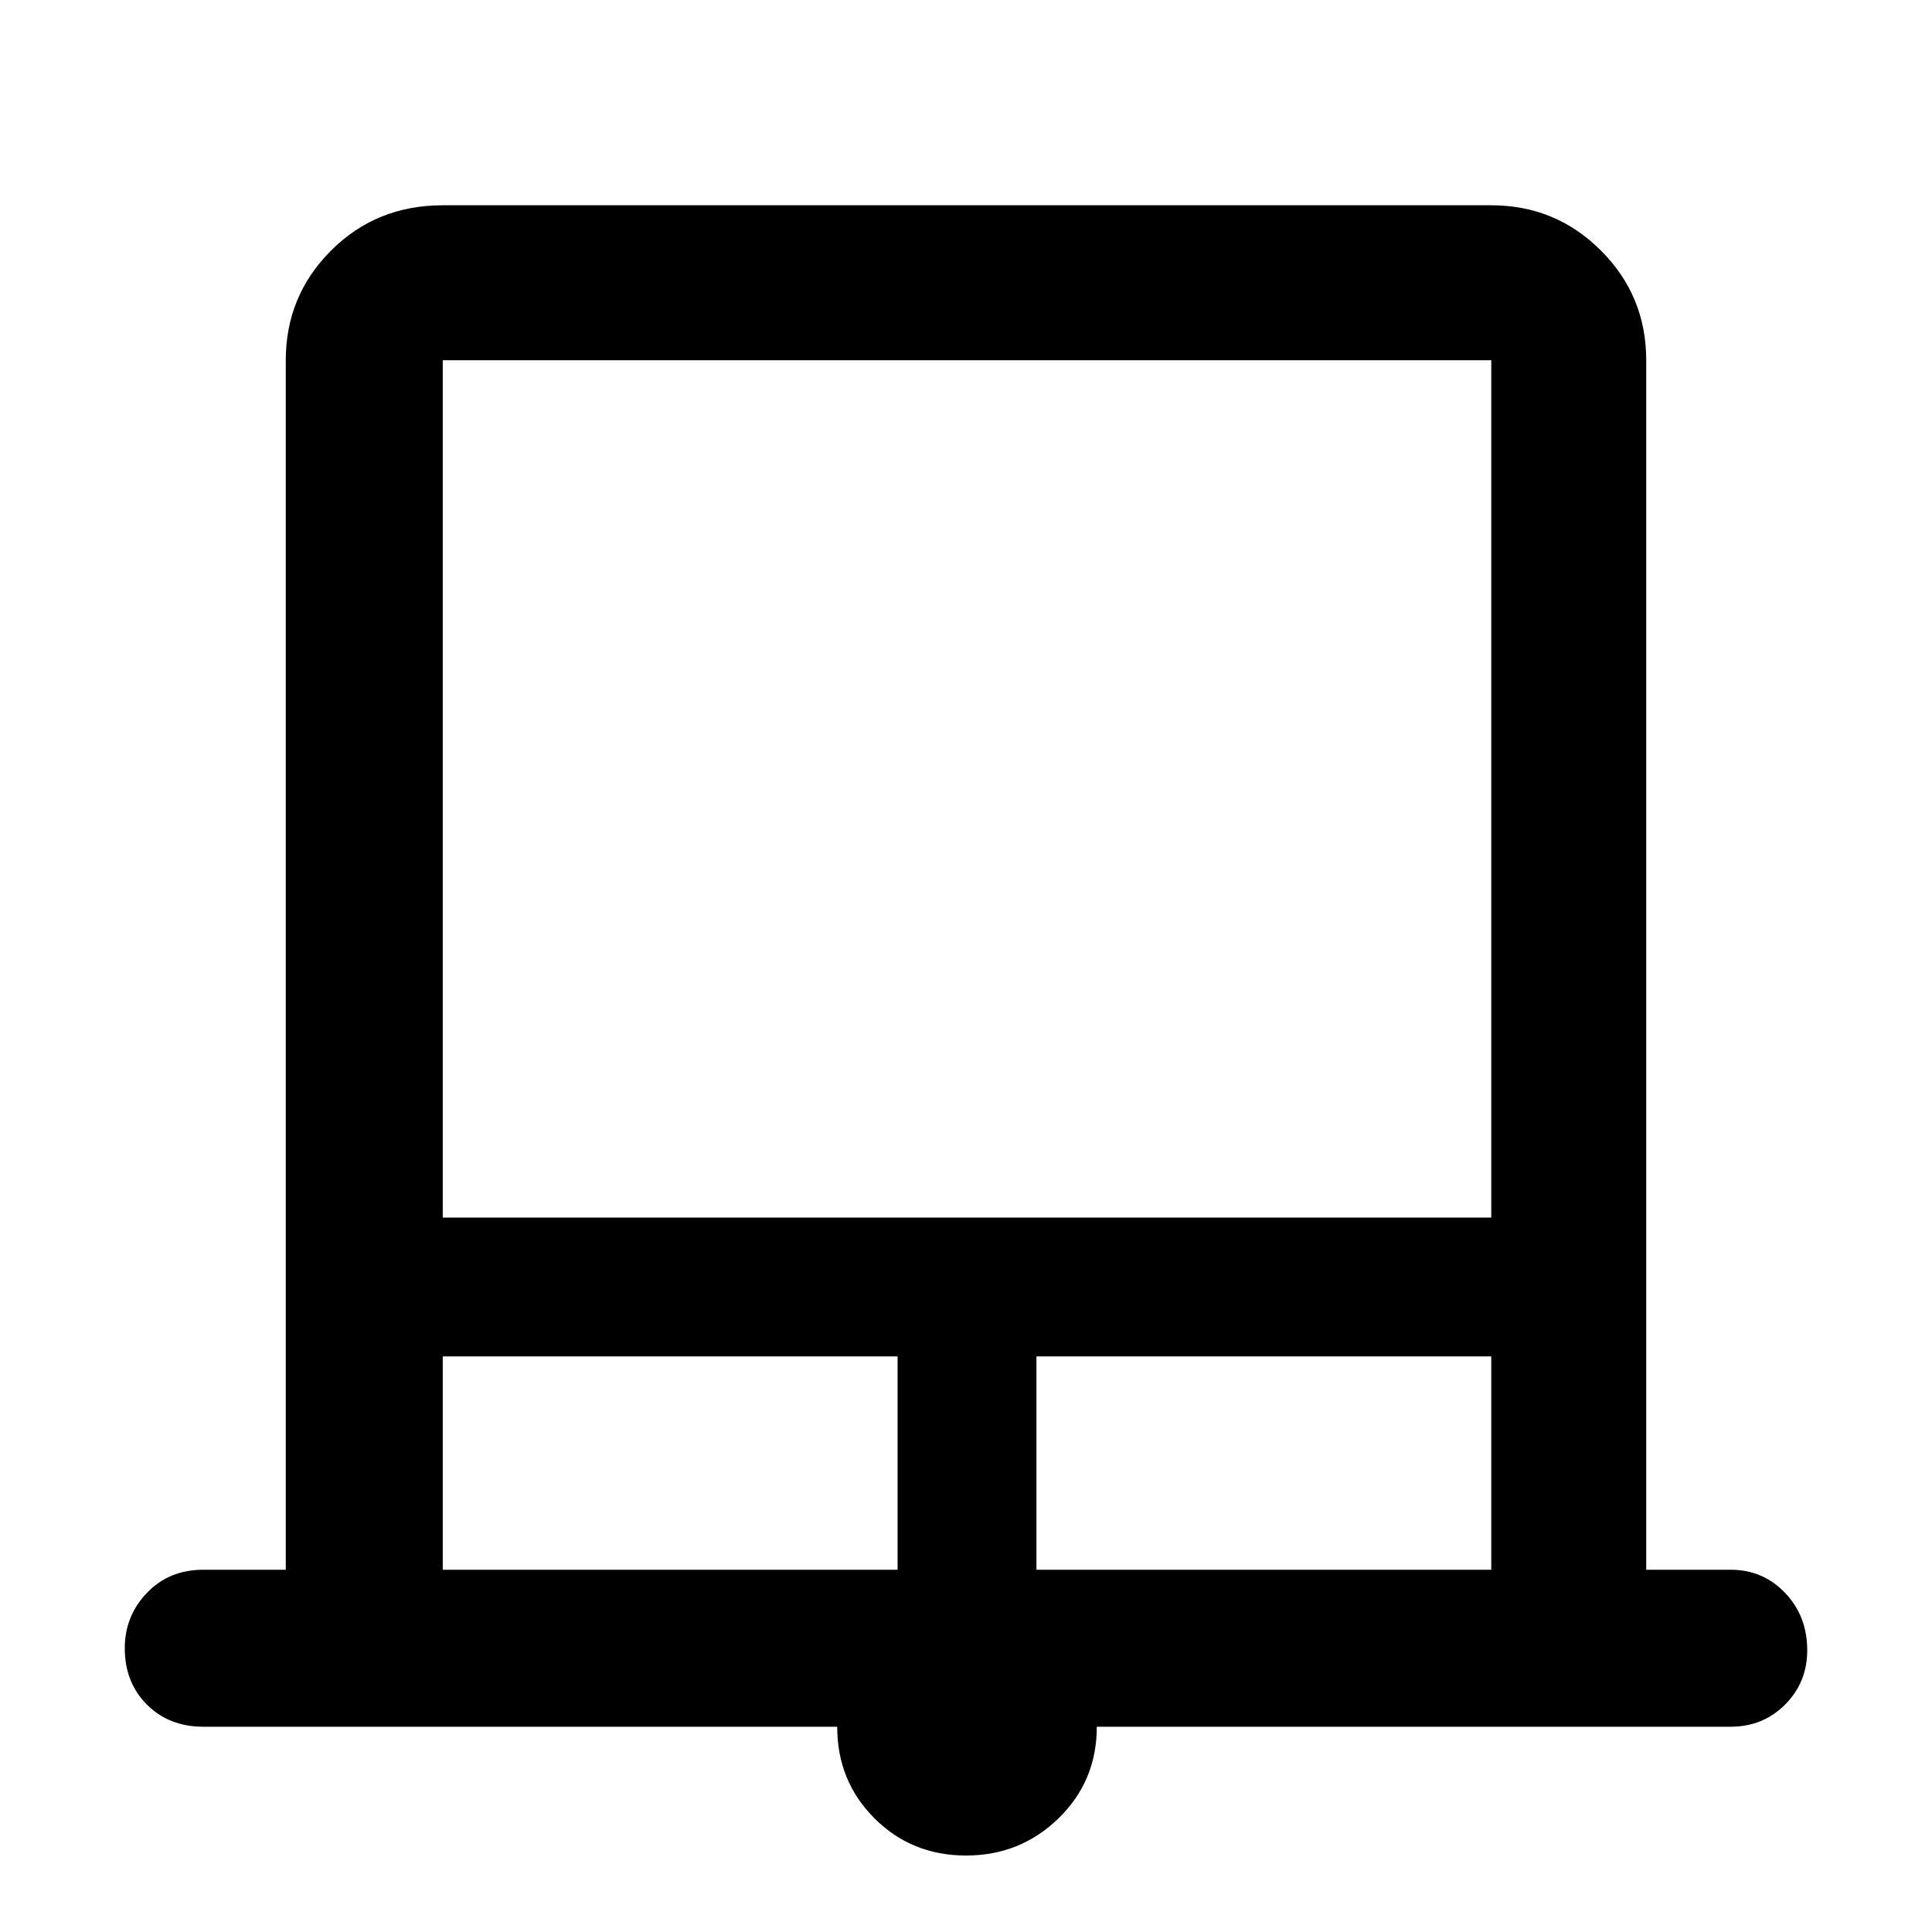 <svg xmlns="http://www.w3.org/2000/svg" height="48" width="48"><path d="M24 46.1q-1.35 0-2.275-.925-.925-.925-.925-2.275H5.05q-.85 0-1.4-.55-.55-.55-.55-1.4 0-.8.55-1.375T5.05 39H7.1V8.95q0-1.6 1.125-2.725T11 5.1h26.05q1.6 0 2.725 1.125T40.9 8.95V39H43q.8 0 1.35.575T44.9 41q0 .8-.55 1.35T43 42.9H27.25q0 1.35-.95 2.275-.95.925-2.3.925ZM11 30.25h26.05V8.95H11ZM11 39h11.3v-5.3H11Zm14.75 0h11.3v-5.3h-11.3ZM11 8.95h26.05H11Z"/></svg>